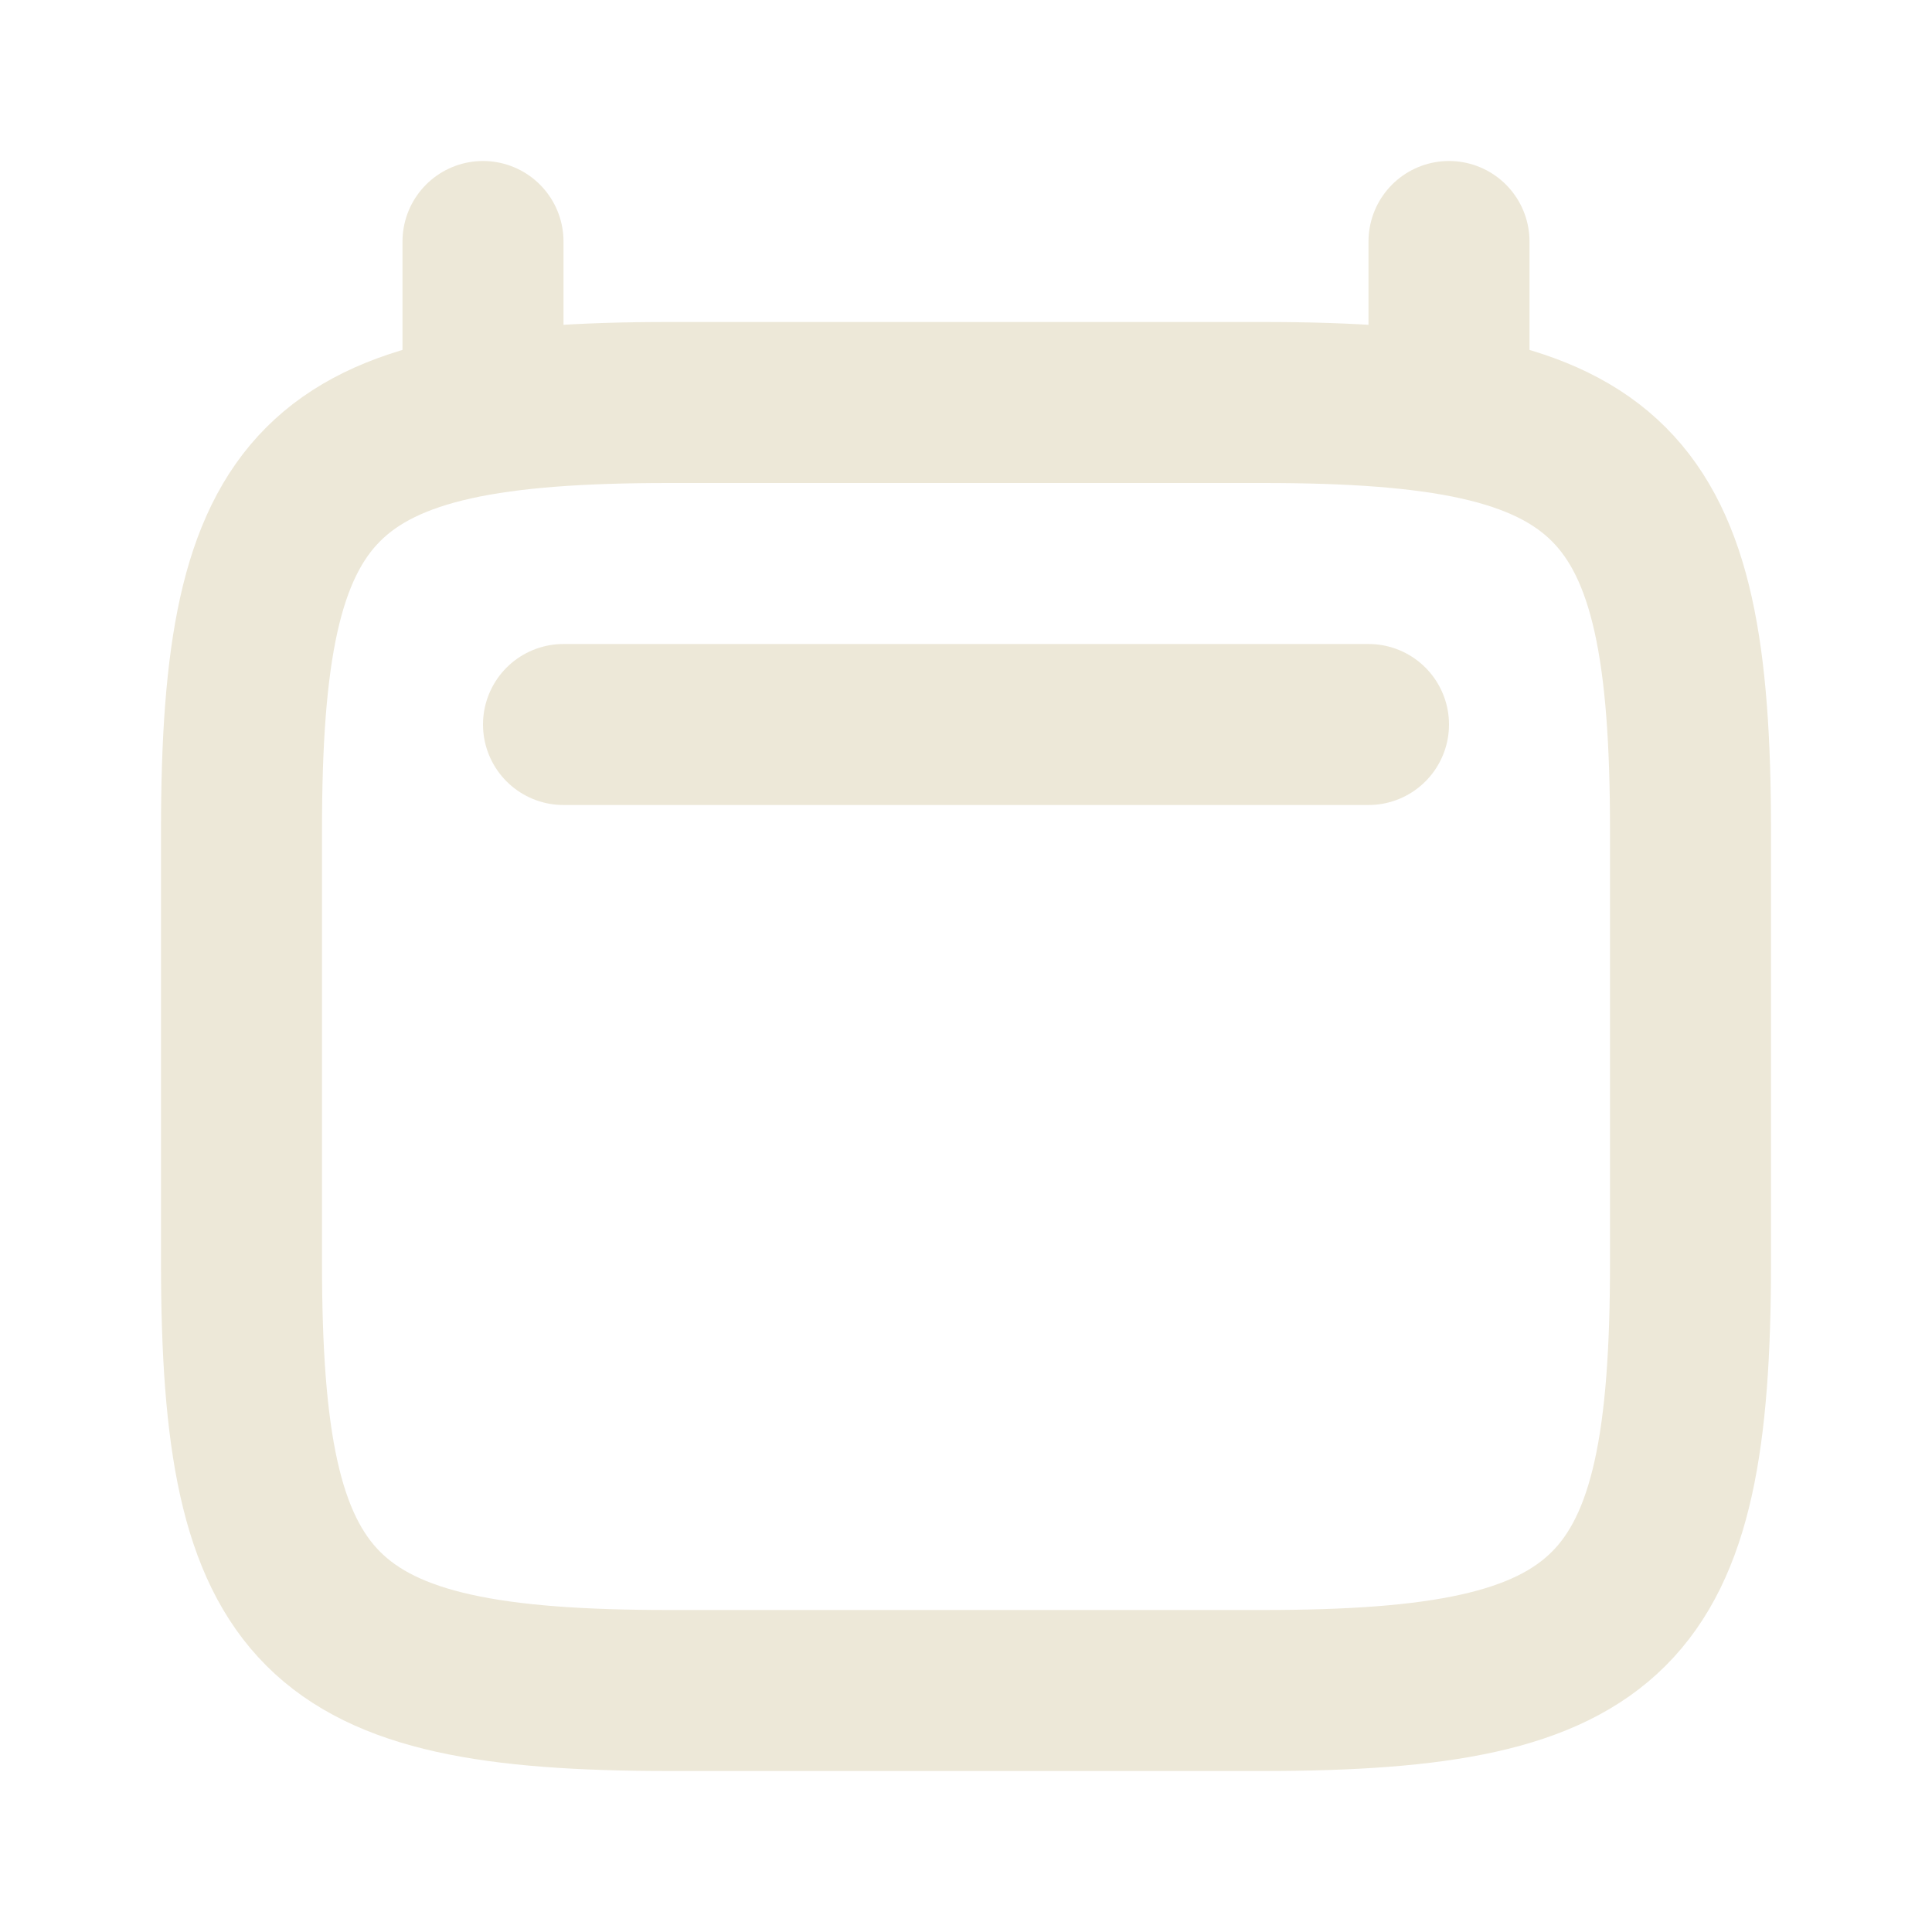 <svg width="48" height="48" viewBox="0 0 48 48" fill="none" xmlns="http://www.w3.org/2000/svg">
<path d="M6 20.624C6 11.875 7.875 10 16.624 10H31.376C40.125 10 42 11.875 42 20.624V31.376C42 40.125 40.125 42 31.376 42H16.624C7.875 42 6 40.125 6 31.376V20.624Z" stroke="#EDE8D8" stroke-width="4"/>
<path d="M12 10V6" stroke="#EDE8D8" stroke-width="4" stroke-linecap="round"/>
<path d="M36 10V6" stroke="#EDE8D8" stroke-width="4" stroke-linecap="round"/>
<path d="M14 18H34" stroke="#EDE8D8" stroke-width="4" stroke-linecap="round"/>
</svg>

